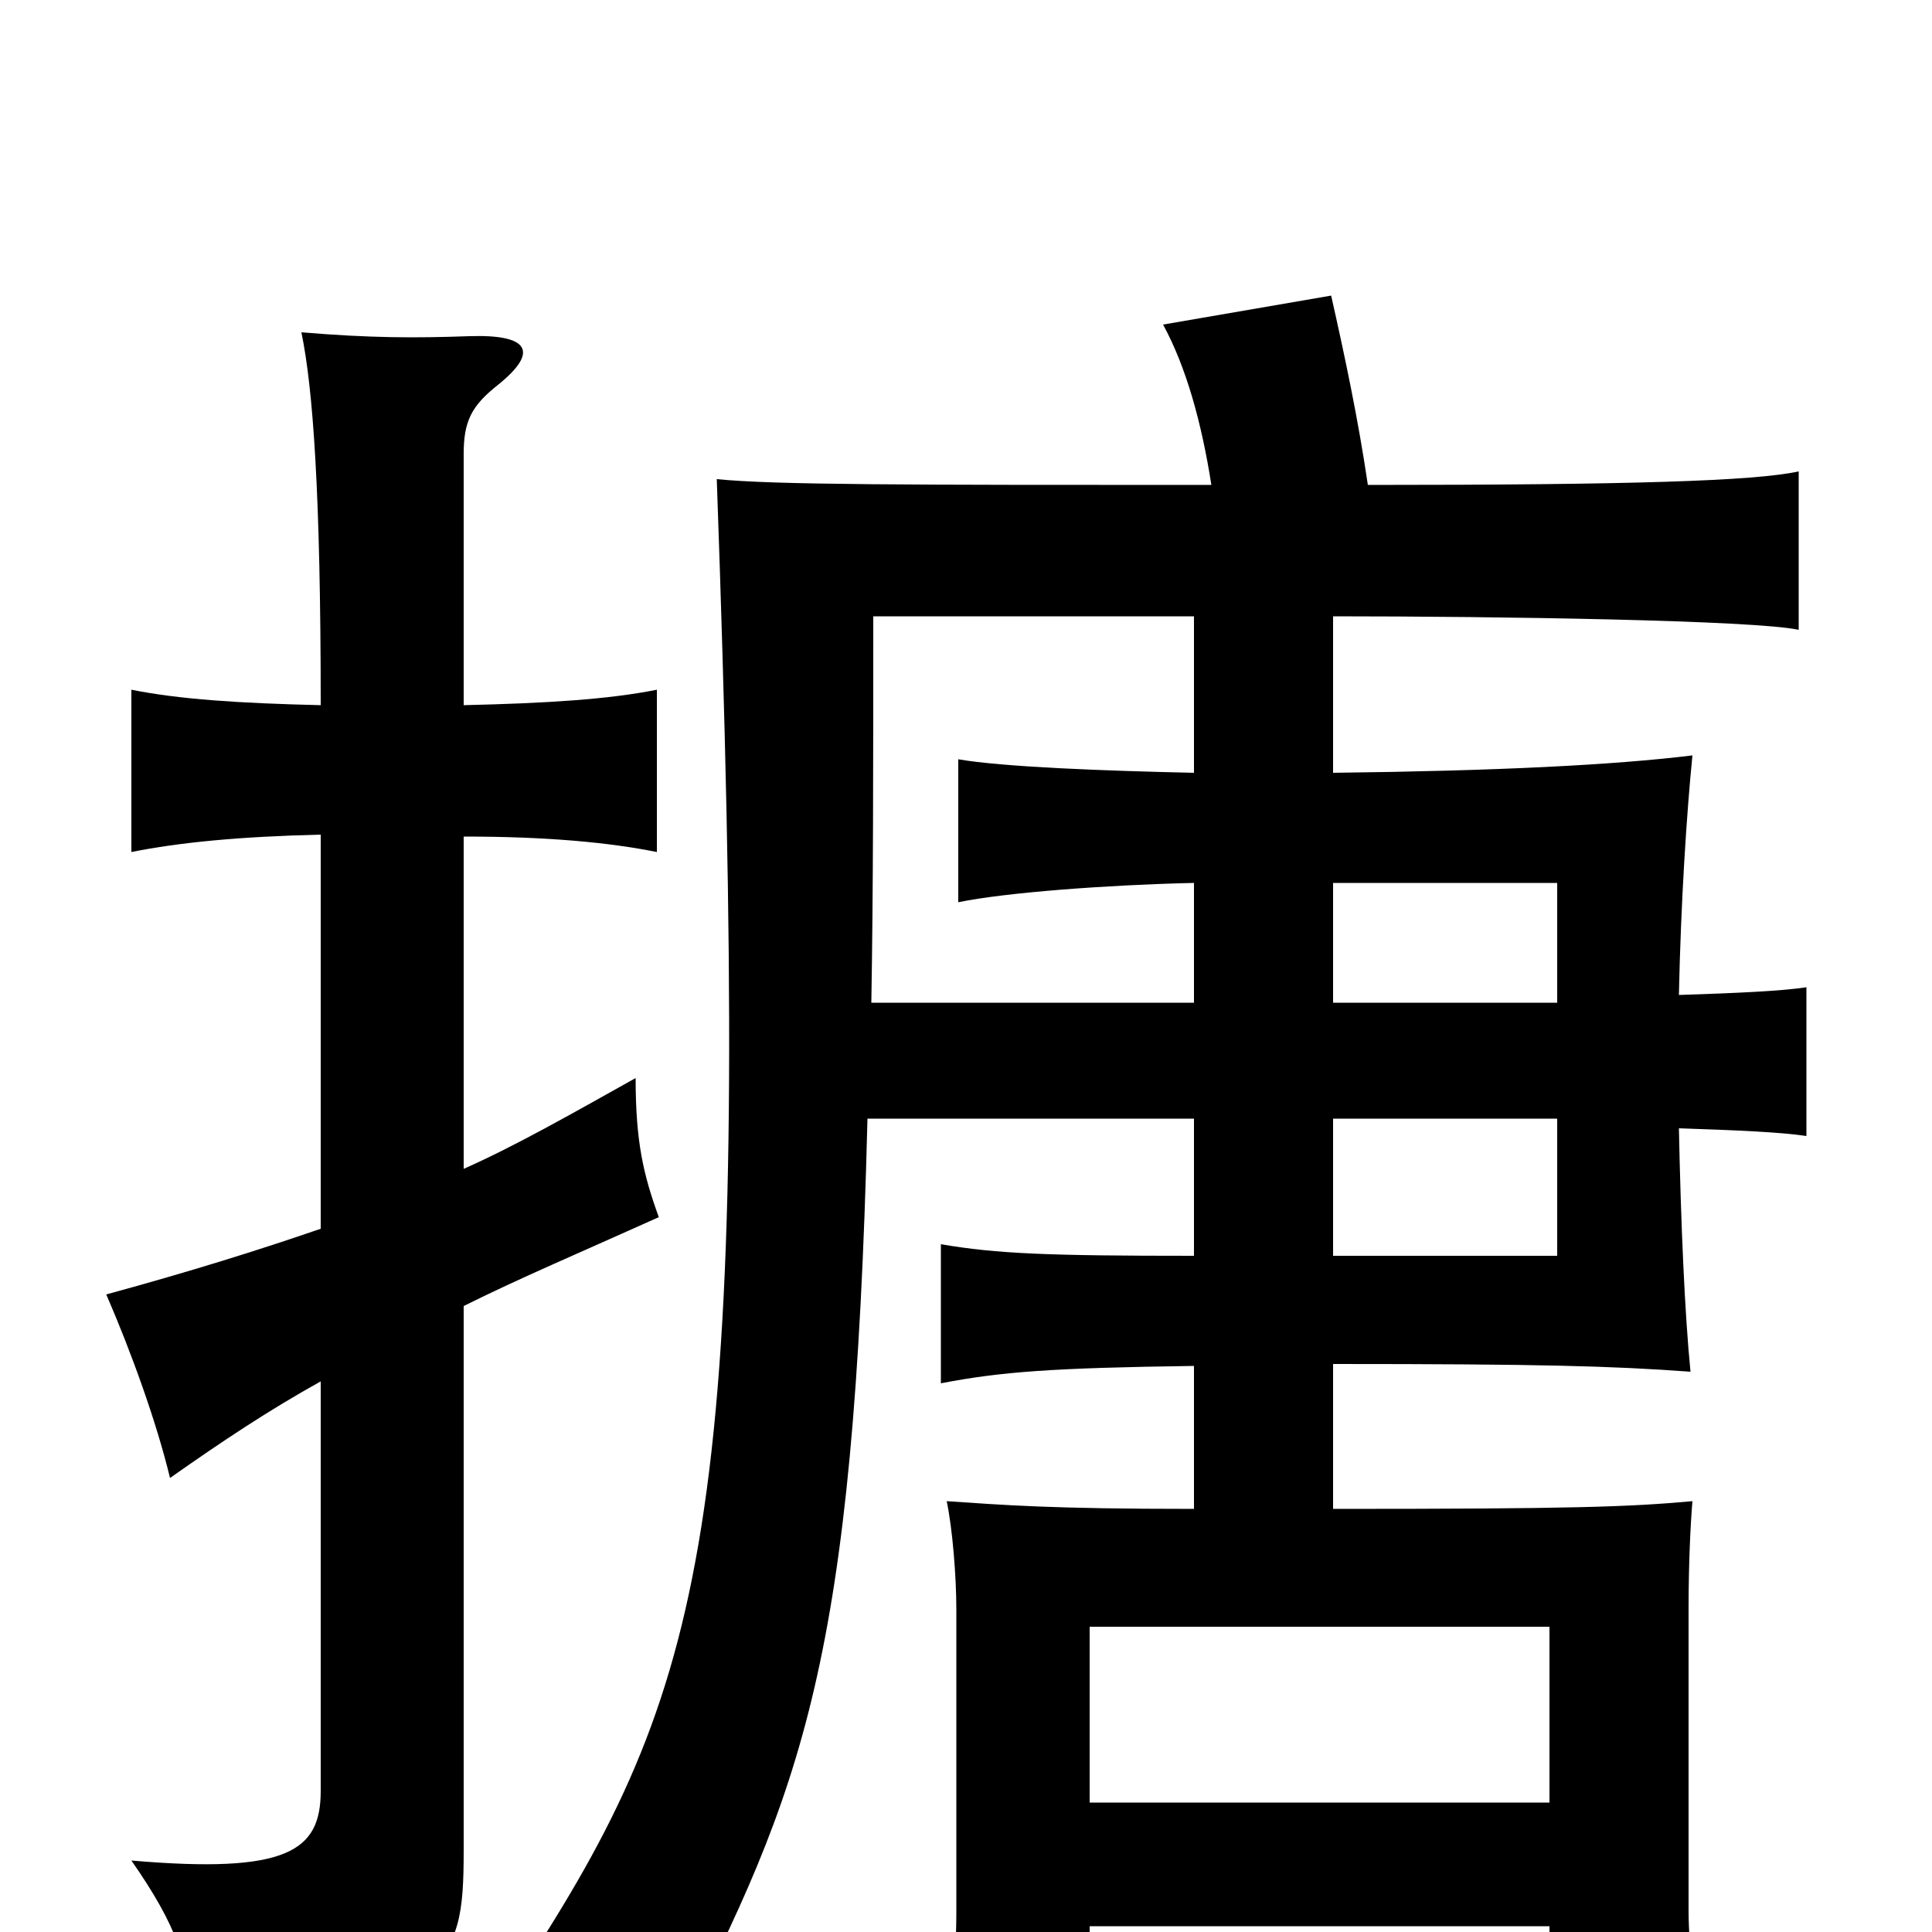 <svg xmlns="http://www.w3.org/2000/svg" viewBox="0 -1000 1000 1000">
	<path fill="#000000" d="M166 -364C134 -353 99 -342 55 -330C68 -300 81 -264 88 -235C115 -254 139 -270 166 -285V-73C166 -42 149 -30 68 -37C91 -4 99 17 100 50C232 30 240 21 240 -42V-324C268 -338 301 -352 341 -370C333 -392 329 -409 329 -442C295 -423 267 -407 240 -395V-567C283 -567 315 -564 340 -559V-643C315 -638 283 -636 240 -635V-765C240 -782 244 -790 258 -801C279 -818 274 -827 243 -826C215 -825 192 -825 156 -828C162 -799 166 -745 166 -635C124 -636 93 -638 68 -643V-559C93 -564 124 -567 166 -568ZM802 -67H564V-158H802ZM806 -481H690V-543H806ZM690 -350V-421H806V-350ZM618 -681V-600C572 -601 519 -603 496 -607V-533C520 -538 573 -542 618 -543V-481H451C452 -539 452 -605 452 -681ZM708 -749C703 -783 696 -816 689 -847L602 -832C614 -810 622 -781 627 -749C469 -749 401 -749 371 -752C389 -245 372 -142 283 0C307 8 330 29 349 56C416 -75 442 -140 449 -421H618V-350C543 -350 516 -351 487 -356V-284C518 -290 545 -292 618 -293V-219C543 -219 520 -221 490 -223C493 -209 495 -184 495 -167V-10C495 13 492 48 488 65H564V-3H802V53H880C878 40 874 9 874 -11V-167C874 -191 875 -211 876 -223C843 -220 814 -219 690 -219V-294C797 -294 834 -293 875 -290C872 -320 870 -367 869 -416C899 -415 922 -414 935 -412V-489C922 -487 899 -486 869 -485C870 -533 873 -579 876 -609C835 -604 775 -601 690 -600V-681C775 -681 908 -679 931 -674V-756C908 -751 844 -749 708 -749Z"/>
</svg>